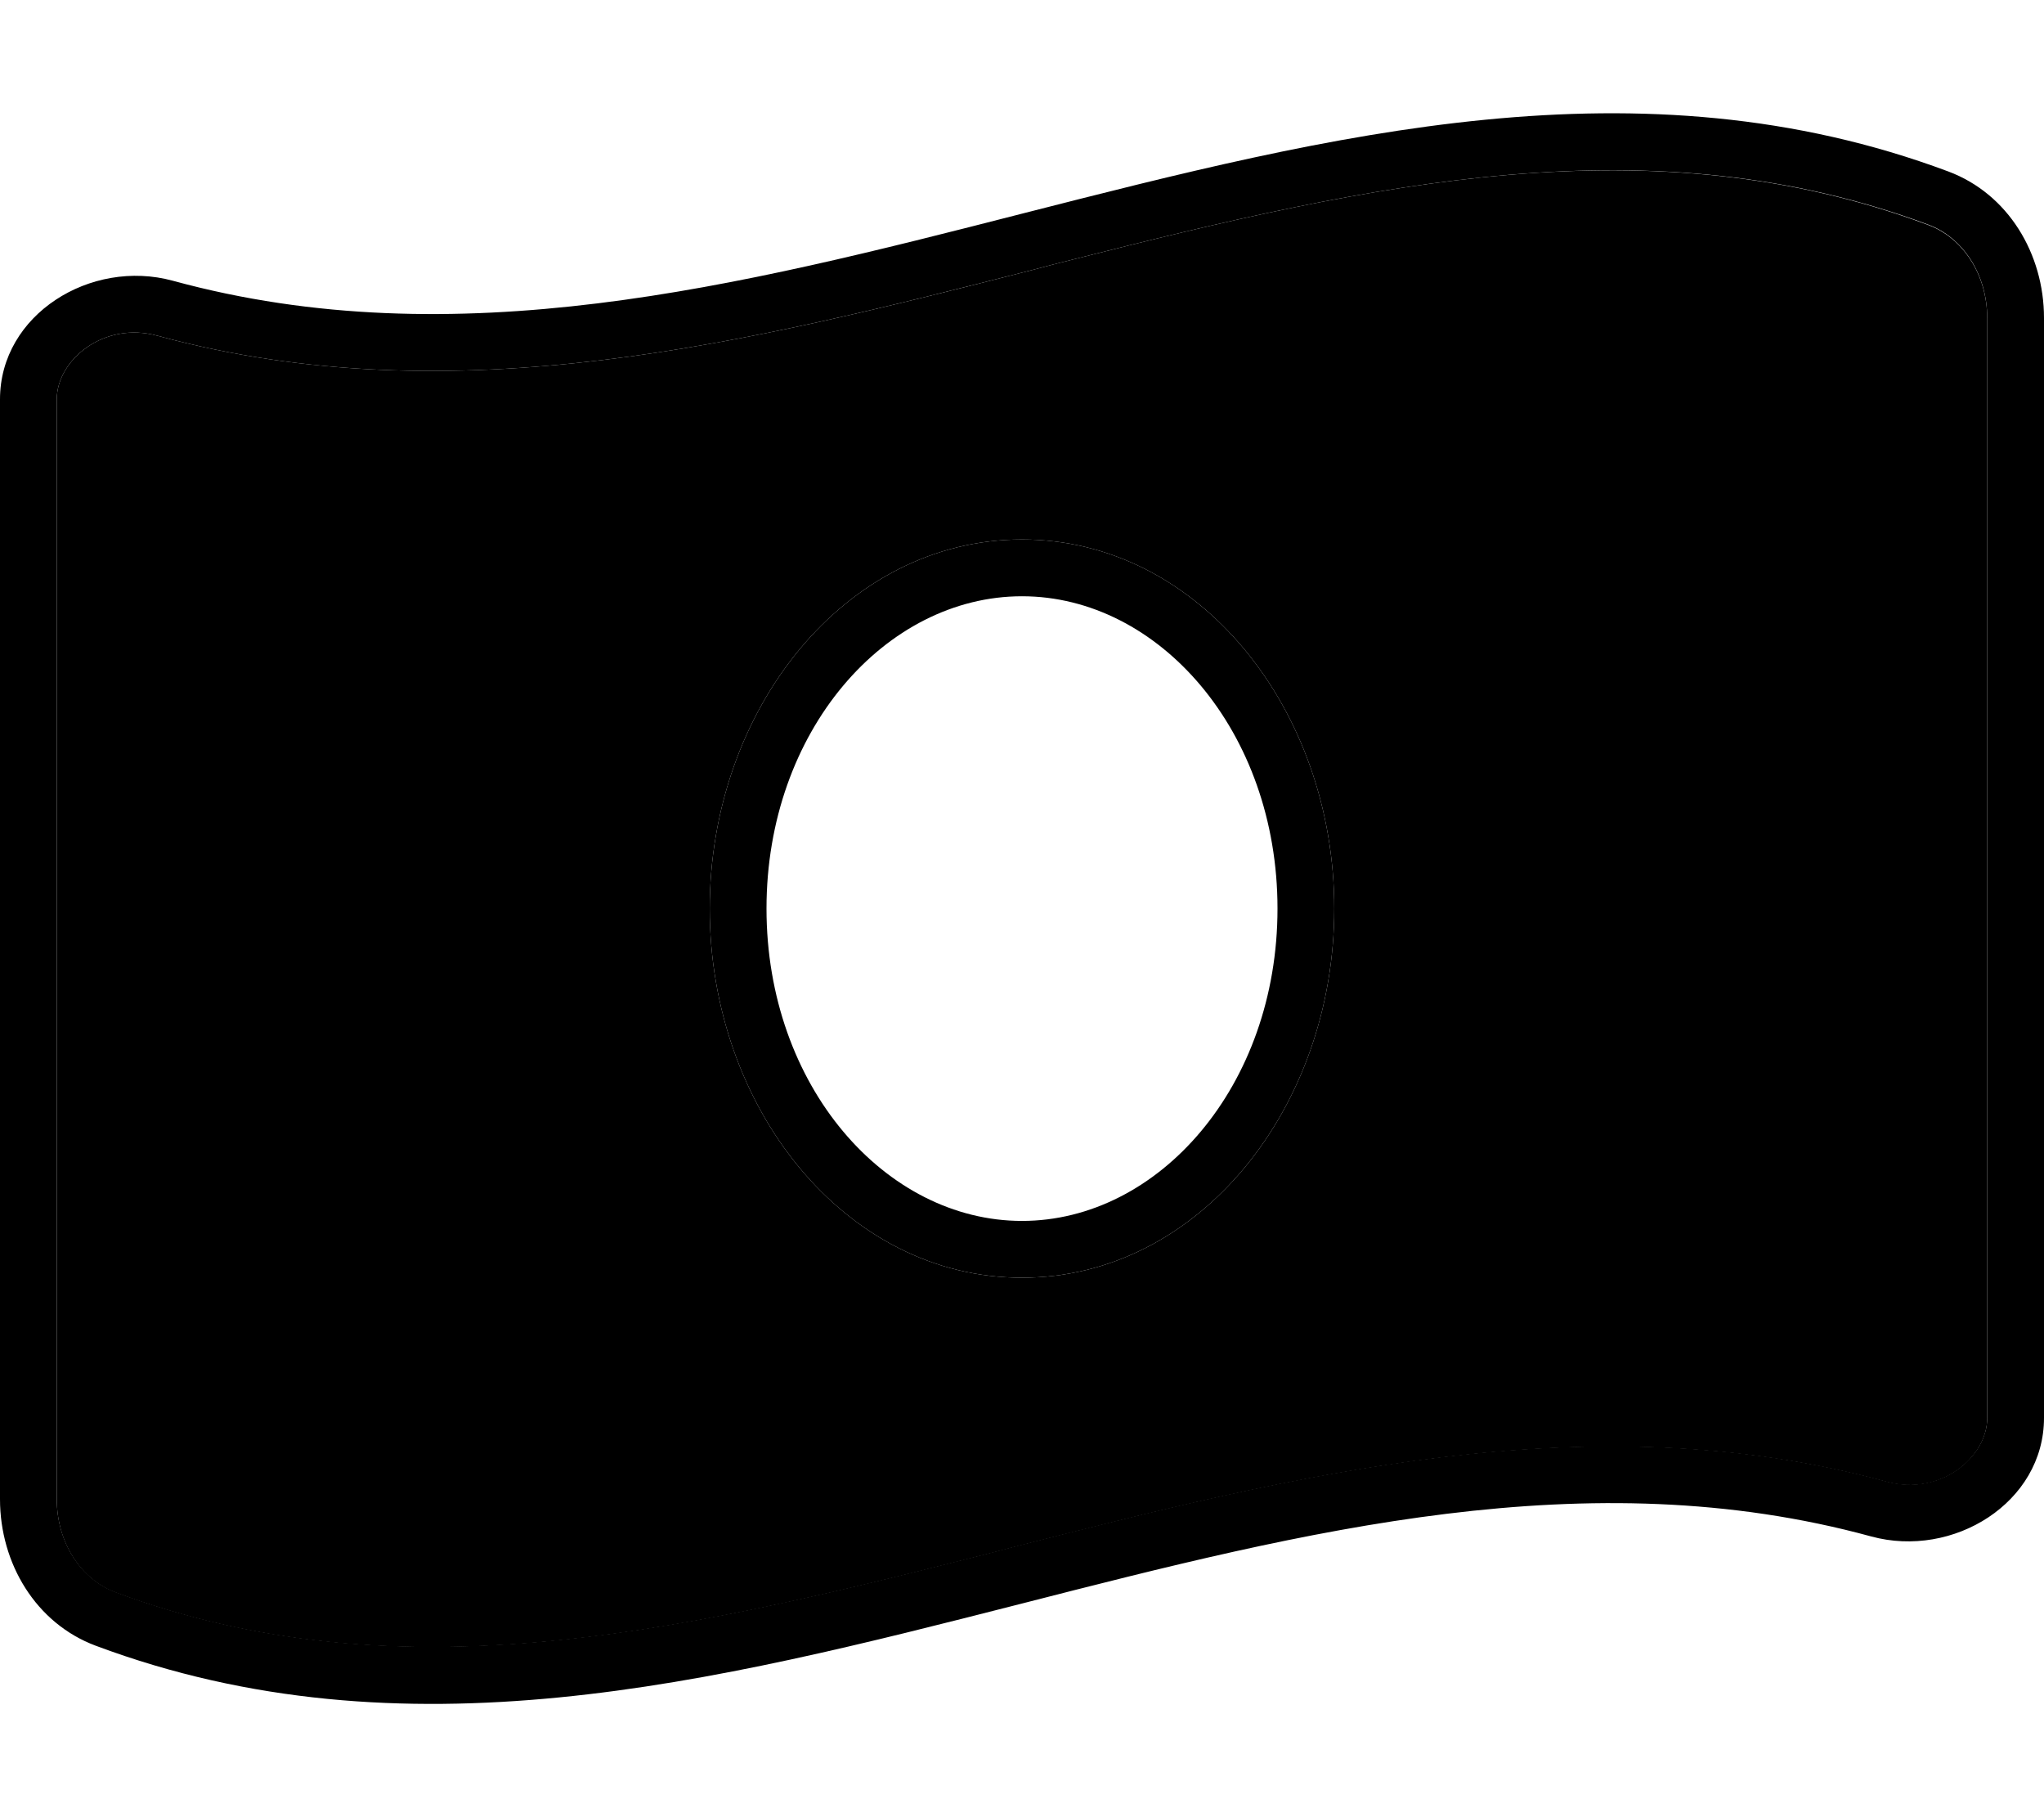 <svg xmlns="http://www.w3.org/2000/svg" viewBox="0 0 576 512"><path class="pr-icon-duotone-secondary" d="M16 112.5l0 309.9c0 12.4 6.9 22.7 16.6 26.3c78.1 29.1 156.8 11.7 240.7-9.6c4-1 8-2 12-3.1c78.7-20.1 162.3-41.4 246.3-18.5c15.2 4.2 28.4-6.9 28.4-17.9l0-309.9c0-12.4-6.9-22.7-16.6-26.3C465.3 34.2 386.7 51.7 302.8 73c-4 1-8 2-12 3.1C212 96.2 128.4 117.5 44.4 94.6C29.2 90.4 16 101.5 16 112.5zM200 256c0-56 38.1-104 88-104s88 48 88 104s-38.1 104-88 104s-88-48-88-104z"/><path class="pr-icon-duotone-primary" d="M16 422.3c0 12.4 6.9 22.7 16.6 26.3c78.1 29.1 156.8 11.7 240.7-9.6c4-1 8-2 12-3.1c78.7-20.1 162.3-41.4 246.3-18.5c15.2 4.2 28.4-6.9 28.4-17.9l0-309.9c0-12.4-6.9-22.7-16.6-26.3C465.3 34.2 386.7 51.7 302.8 73c-4 1-8 2-12 3.1c0 0 0 0 0 0C212 96.2 128.4 117.5 44.4 94.6C29.2 90.4 16 101.5 16 112.5l0 309.9zm-16 0L0 112.5C0 88.6 25.6 72.8 48.7 79.1c79.8 21.8 159.6 1.5 239.3-18.9c87-22.2 174-44.4 261-11.9c16.9 6.3 27 23.2 27 41.3l0 309.9c0 23.9-25.6 39.7-48.7 33.4c-79.8-21.8-159.6-1.5-239.3 18.9c-87 22.2-174 44.4-261 11.9c-16.9-6.3-27-23.2-27-41.3zM216 256c0 50 33.5 88 72 88s72-38 72-88s-33.5-88-72-88s-72 38-72 88zm72-104c49.9 0 88 48 88 104s-38.1 104-88 104s-88-48-88-104s38.1-104 88-104z"/></svg>